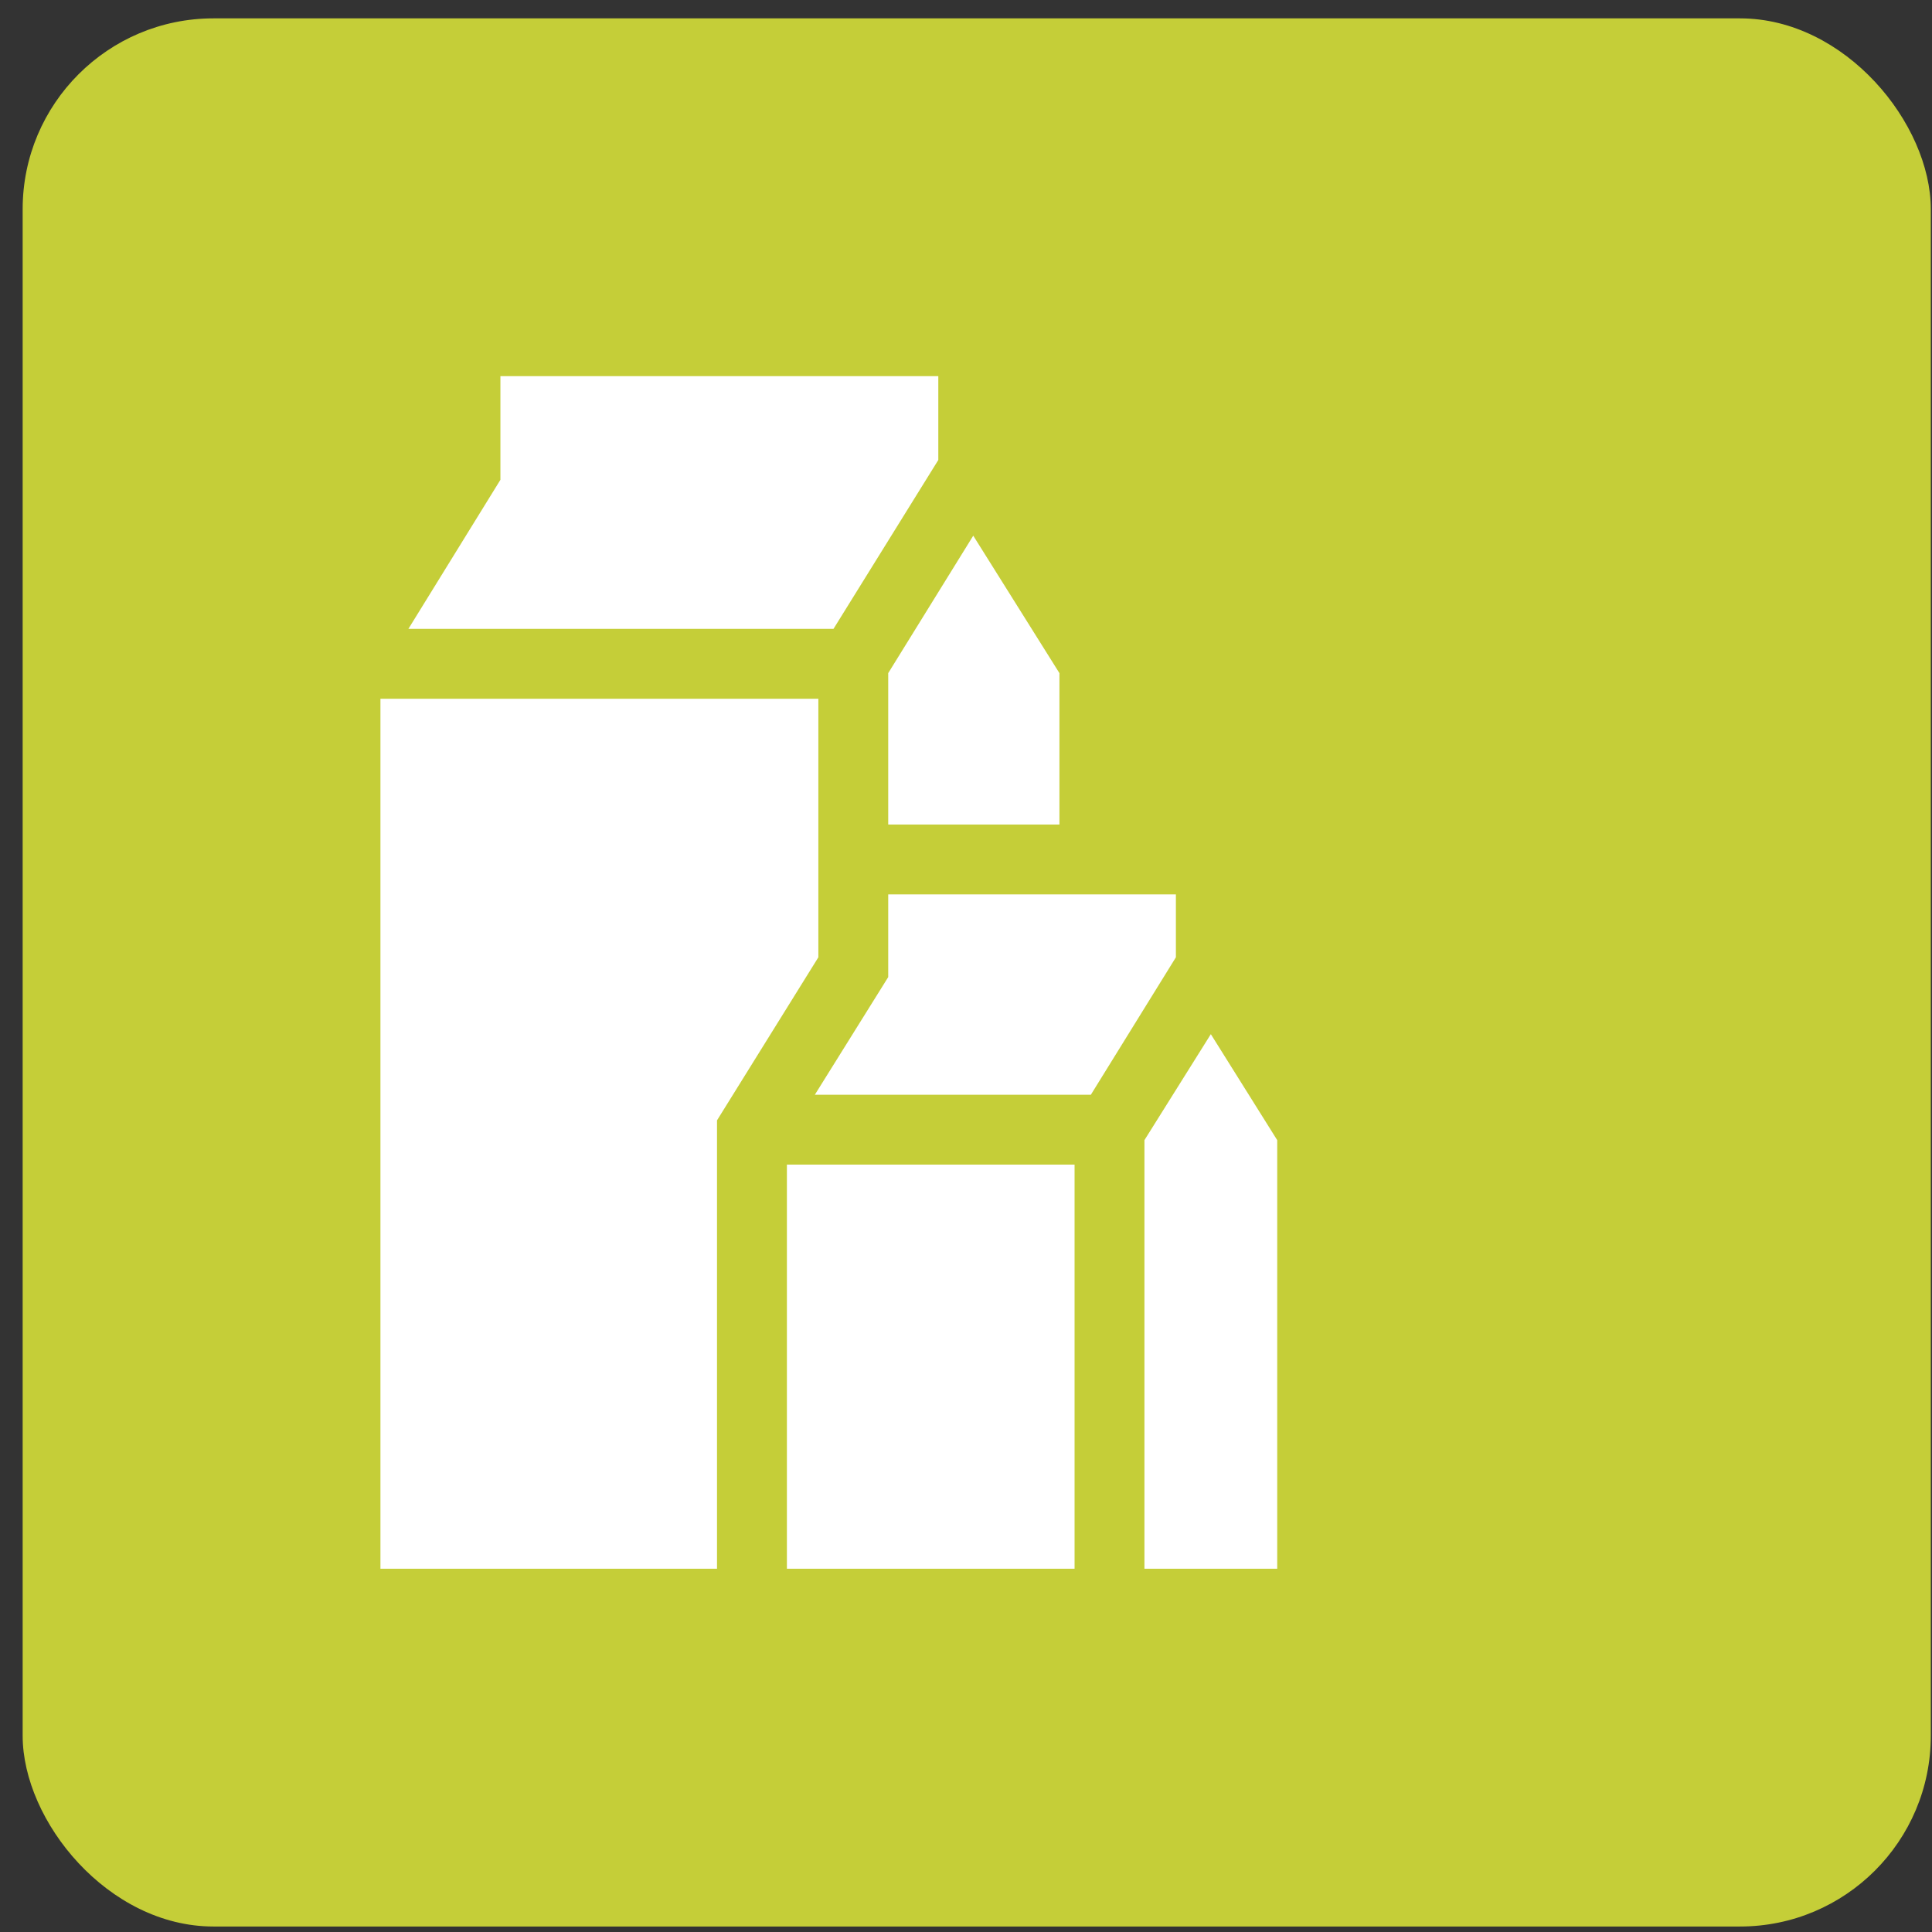 <svg width="81" height="81" viewBox="0 0 81 81" fill="none" xmlns="http://www.w3.org/2000/svg">
<rect x="0" y="0" width="81" height="81" fill="#333333" stroke="none"/>
<rect x="0.95" y="0.77" width="80" height="80" rx="8" fill="#C5CE38"/>
<g clip-path="url(#clip0_4138_1154)">
<path d="M37.239 34.569H44.417V28.221L40.804 22.459L37.239 28.221V34.569ZM34.31 29.295H15.95V65.77H30.061V46.971L34.31 40.135V29.295ZM39.339 19.285V15.77H20.98V20.116L17.122 26.366H34.944L39.339 19.285ZM50.765 43.358L47.981 47.801V65.77H53.548V47.801L50.765 43.358ZM32.991 48.827H45.052V65.77H32.991V48.827ZM49.3 37.498H37.239V40.965L34.163 45.897H45.735L49.3 40.135V37.498Z" fill="white"/>
</g>
<defs>
<clipPath id="clip0_4138_1154">
<rect width="50" height="50" fill="white" transform="matrix(1 0 0 -1 15.95 65.77)"/>
</clipPath>
</defs>
</svg>
